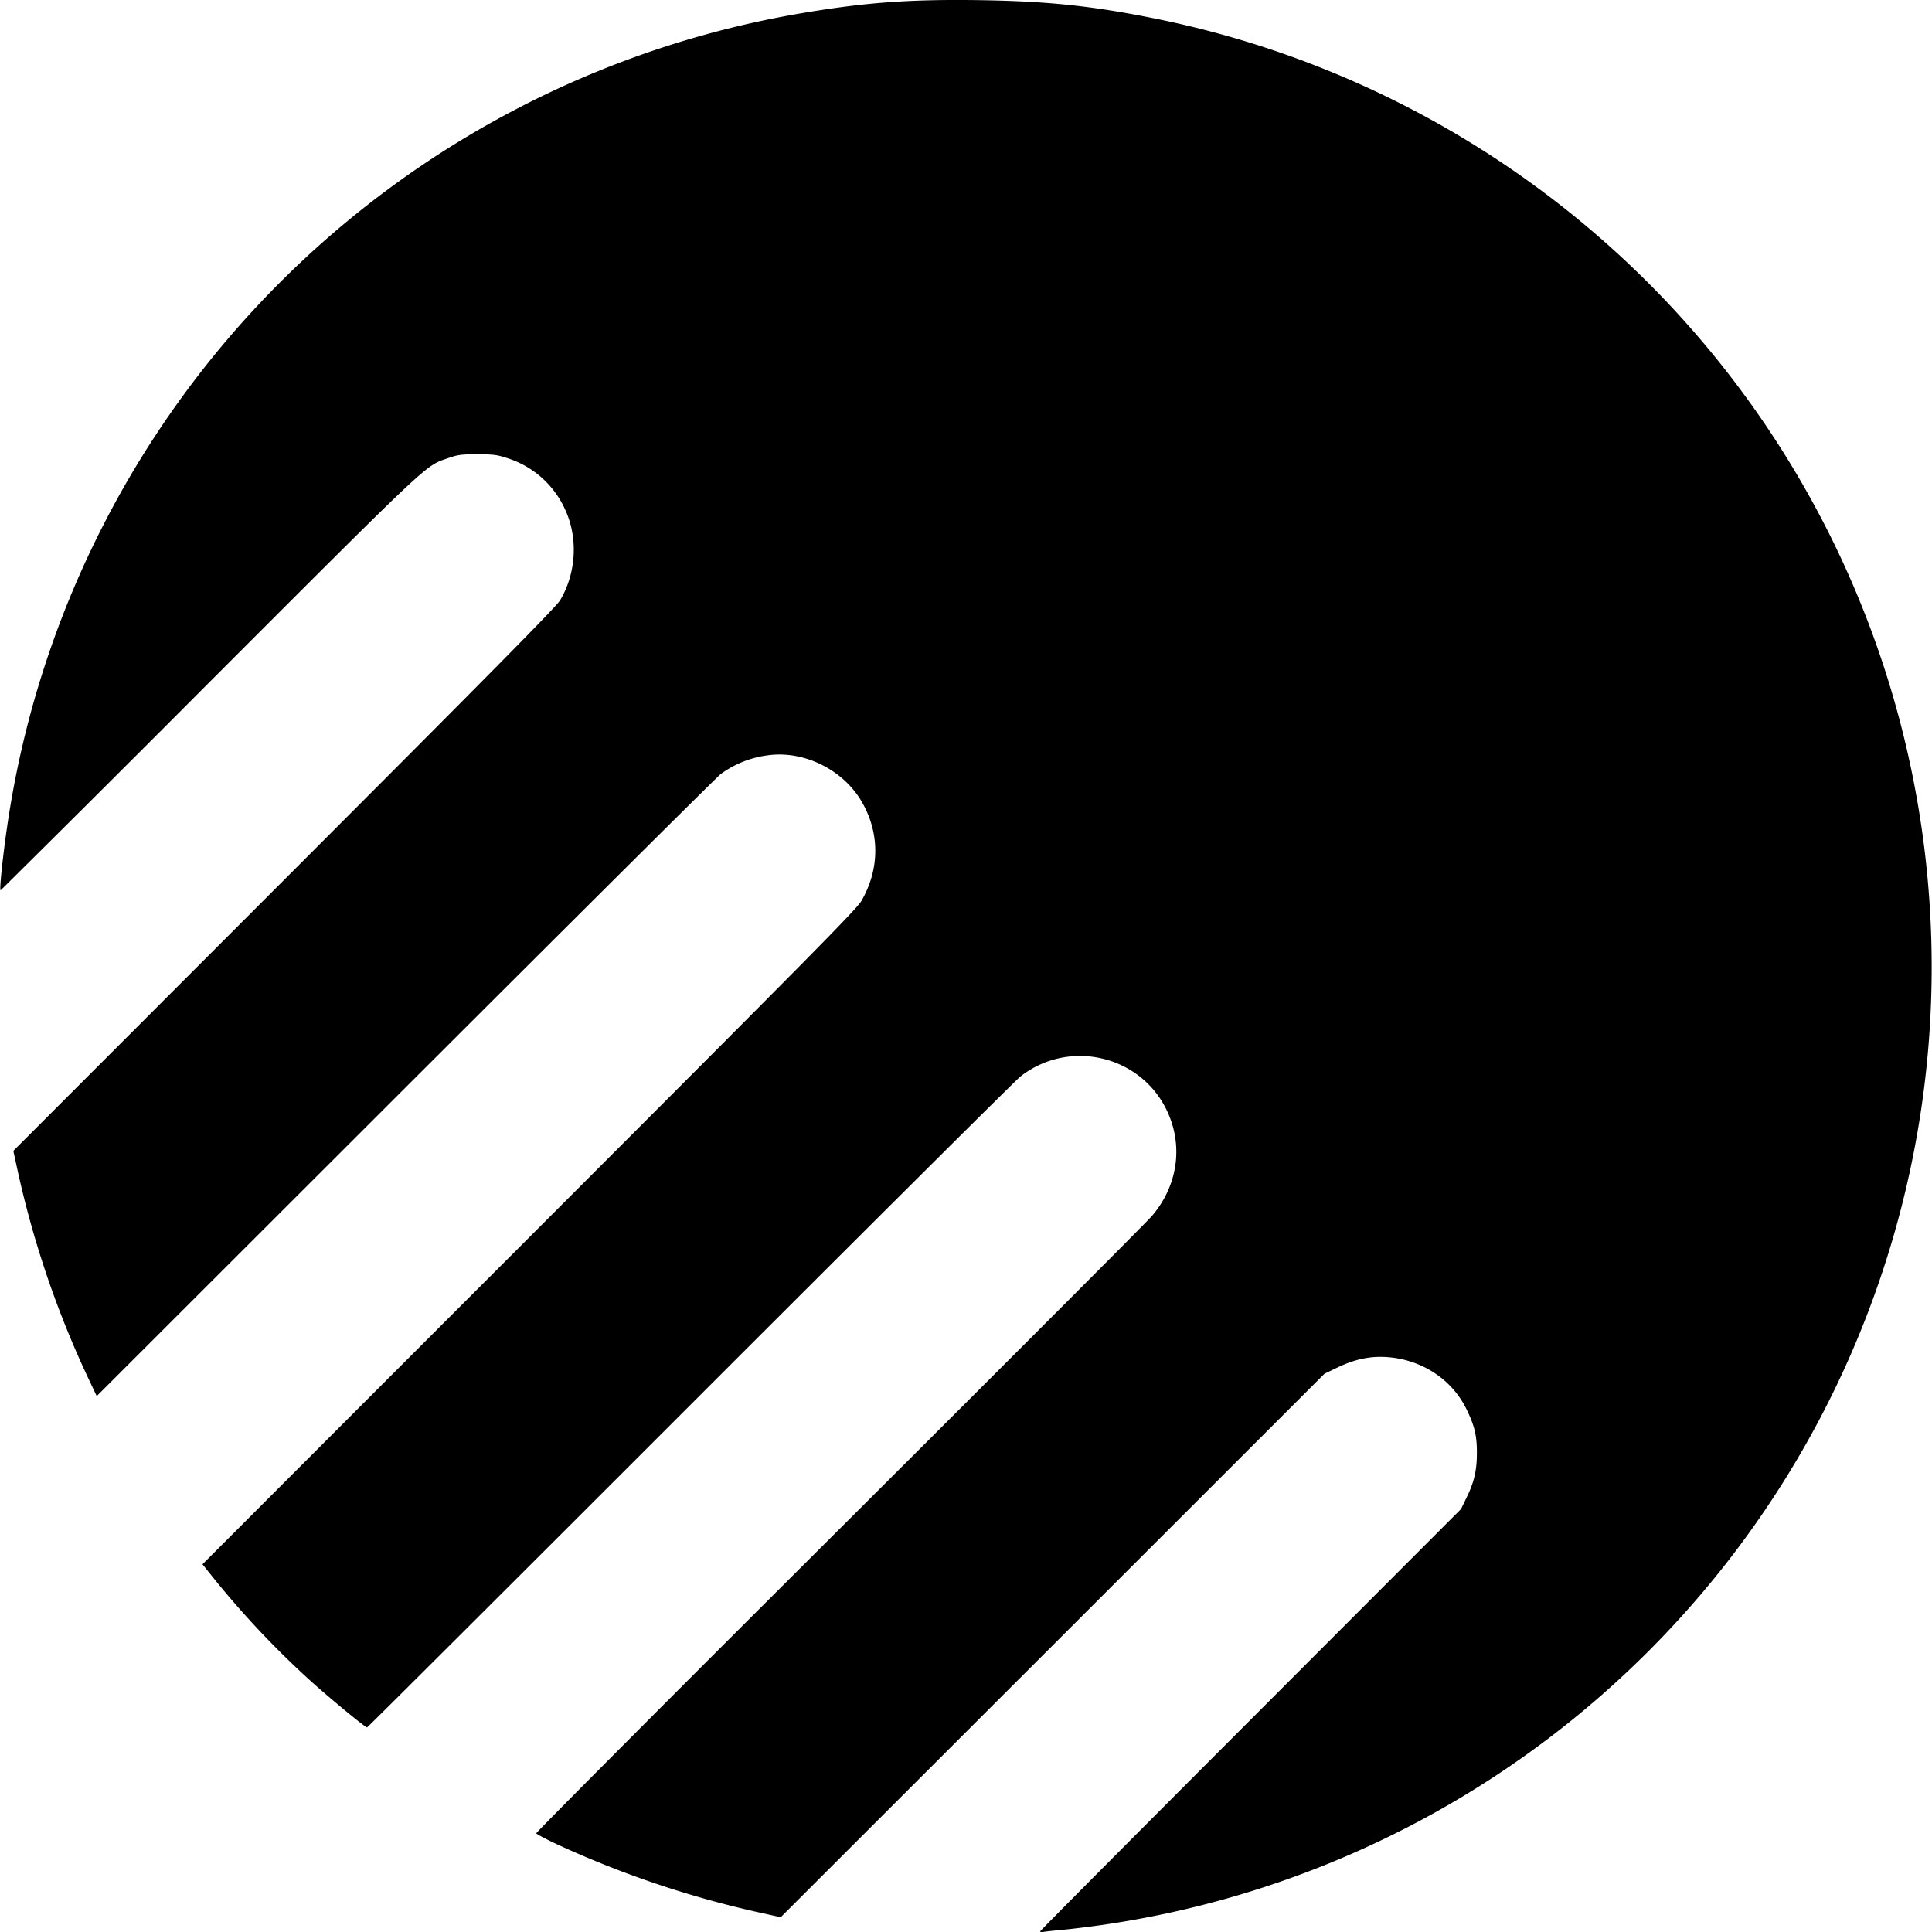 <svg xmlns="http://www.w3.org/2000/svg" width="200" height="200" viewBox="0 0 52.917 52.917"><path d="M141.5 109.406c0-.015 2.594-2.624 5.765-5.798l5.765-5.772.158-.327c.204-.42.275-.734.276-1.213 0-.475-.063-.738-.29-1.203-.399-.811-1.223-1.35-2.168-1.417-.456-.033-.878.055-1.35.28l-.366.175-7.447 7.444-7.447 7.443-.632-.14a27.433 27.433 0 0 1-5.457-1.84c-.326-.152-.6-.295-.607-.319-.008-.023 3.727-3.771 8.299-8.329 4.572-4.557 8.424-8.416 8.56-8.575.7-.815.866-1.89.438-2.84-.7-1.555-2.684-2.039-4.036-.985-.116.09-4.184 4.14-9.04 8.997-4.857 4.857-8.841 8.832-8.855 8.832-.047 0-.87-.674-1.442-1.18a24.896 24.896 0 0 1-2.762-2.91l-.304-.379 8.946-8.951c7.78-7.785 8.967-8.986 9.103-9.22.505-.874.505-1.87 0-2.729-.517-.876-1.592-1.399-2.579-1.255a2.784 2.784 0 0 0-1.28.515c-.085.063-3.964 3.922-8.62 8.574l-8.467 8.46-.242-.512a26.897 26.897 0 0 1-1.925-5.667l-.117-.538 7.42-7.425c5.741-5.746 7.45-7.478 7.557-7.657.45-.757.497-1.735.122-2.516a2.595 2.595 0 0 0-1.576-1.378c-.269-.089-.371-.102-.808-.103-.448 0-.532.01-.808.106-.638.222-.401 0-6.54 6.14a1113.538 1113.538 0 0 1-5.714 5.696c-.049 0 .103-1.333.256-2.25a26.447 26.447 0 0 1 21.674-21.772c1.748-.297 2.998-.388 4.924-.358 1.844.03 3.059.158 4.79.508a26.502 26.502 0 0 1 20.058 18.13 26.498 26.498 0 0 1-.67 17.594 26.502 26.502 0 0 1-21.889 16.615c-.254.023-.509.05-.567.06-.058.009-.106.005-.106-.01z" style="fill:#000;fill-opacity:1;stroke-width:.038" transform="translate(-113.012 -56.505)"/></svg>